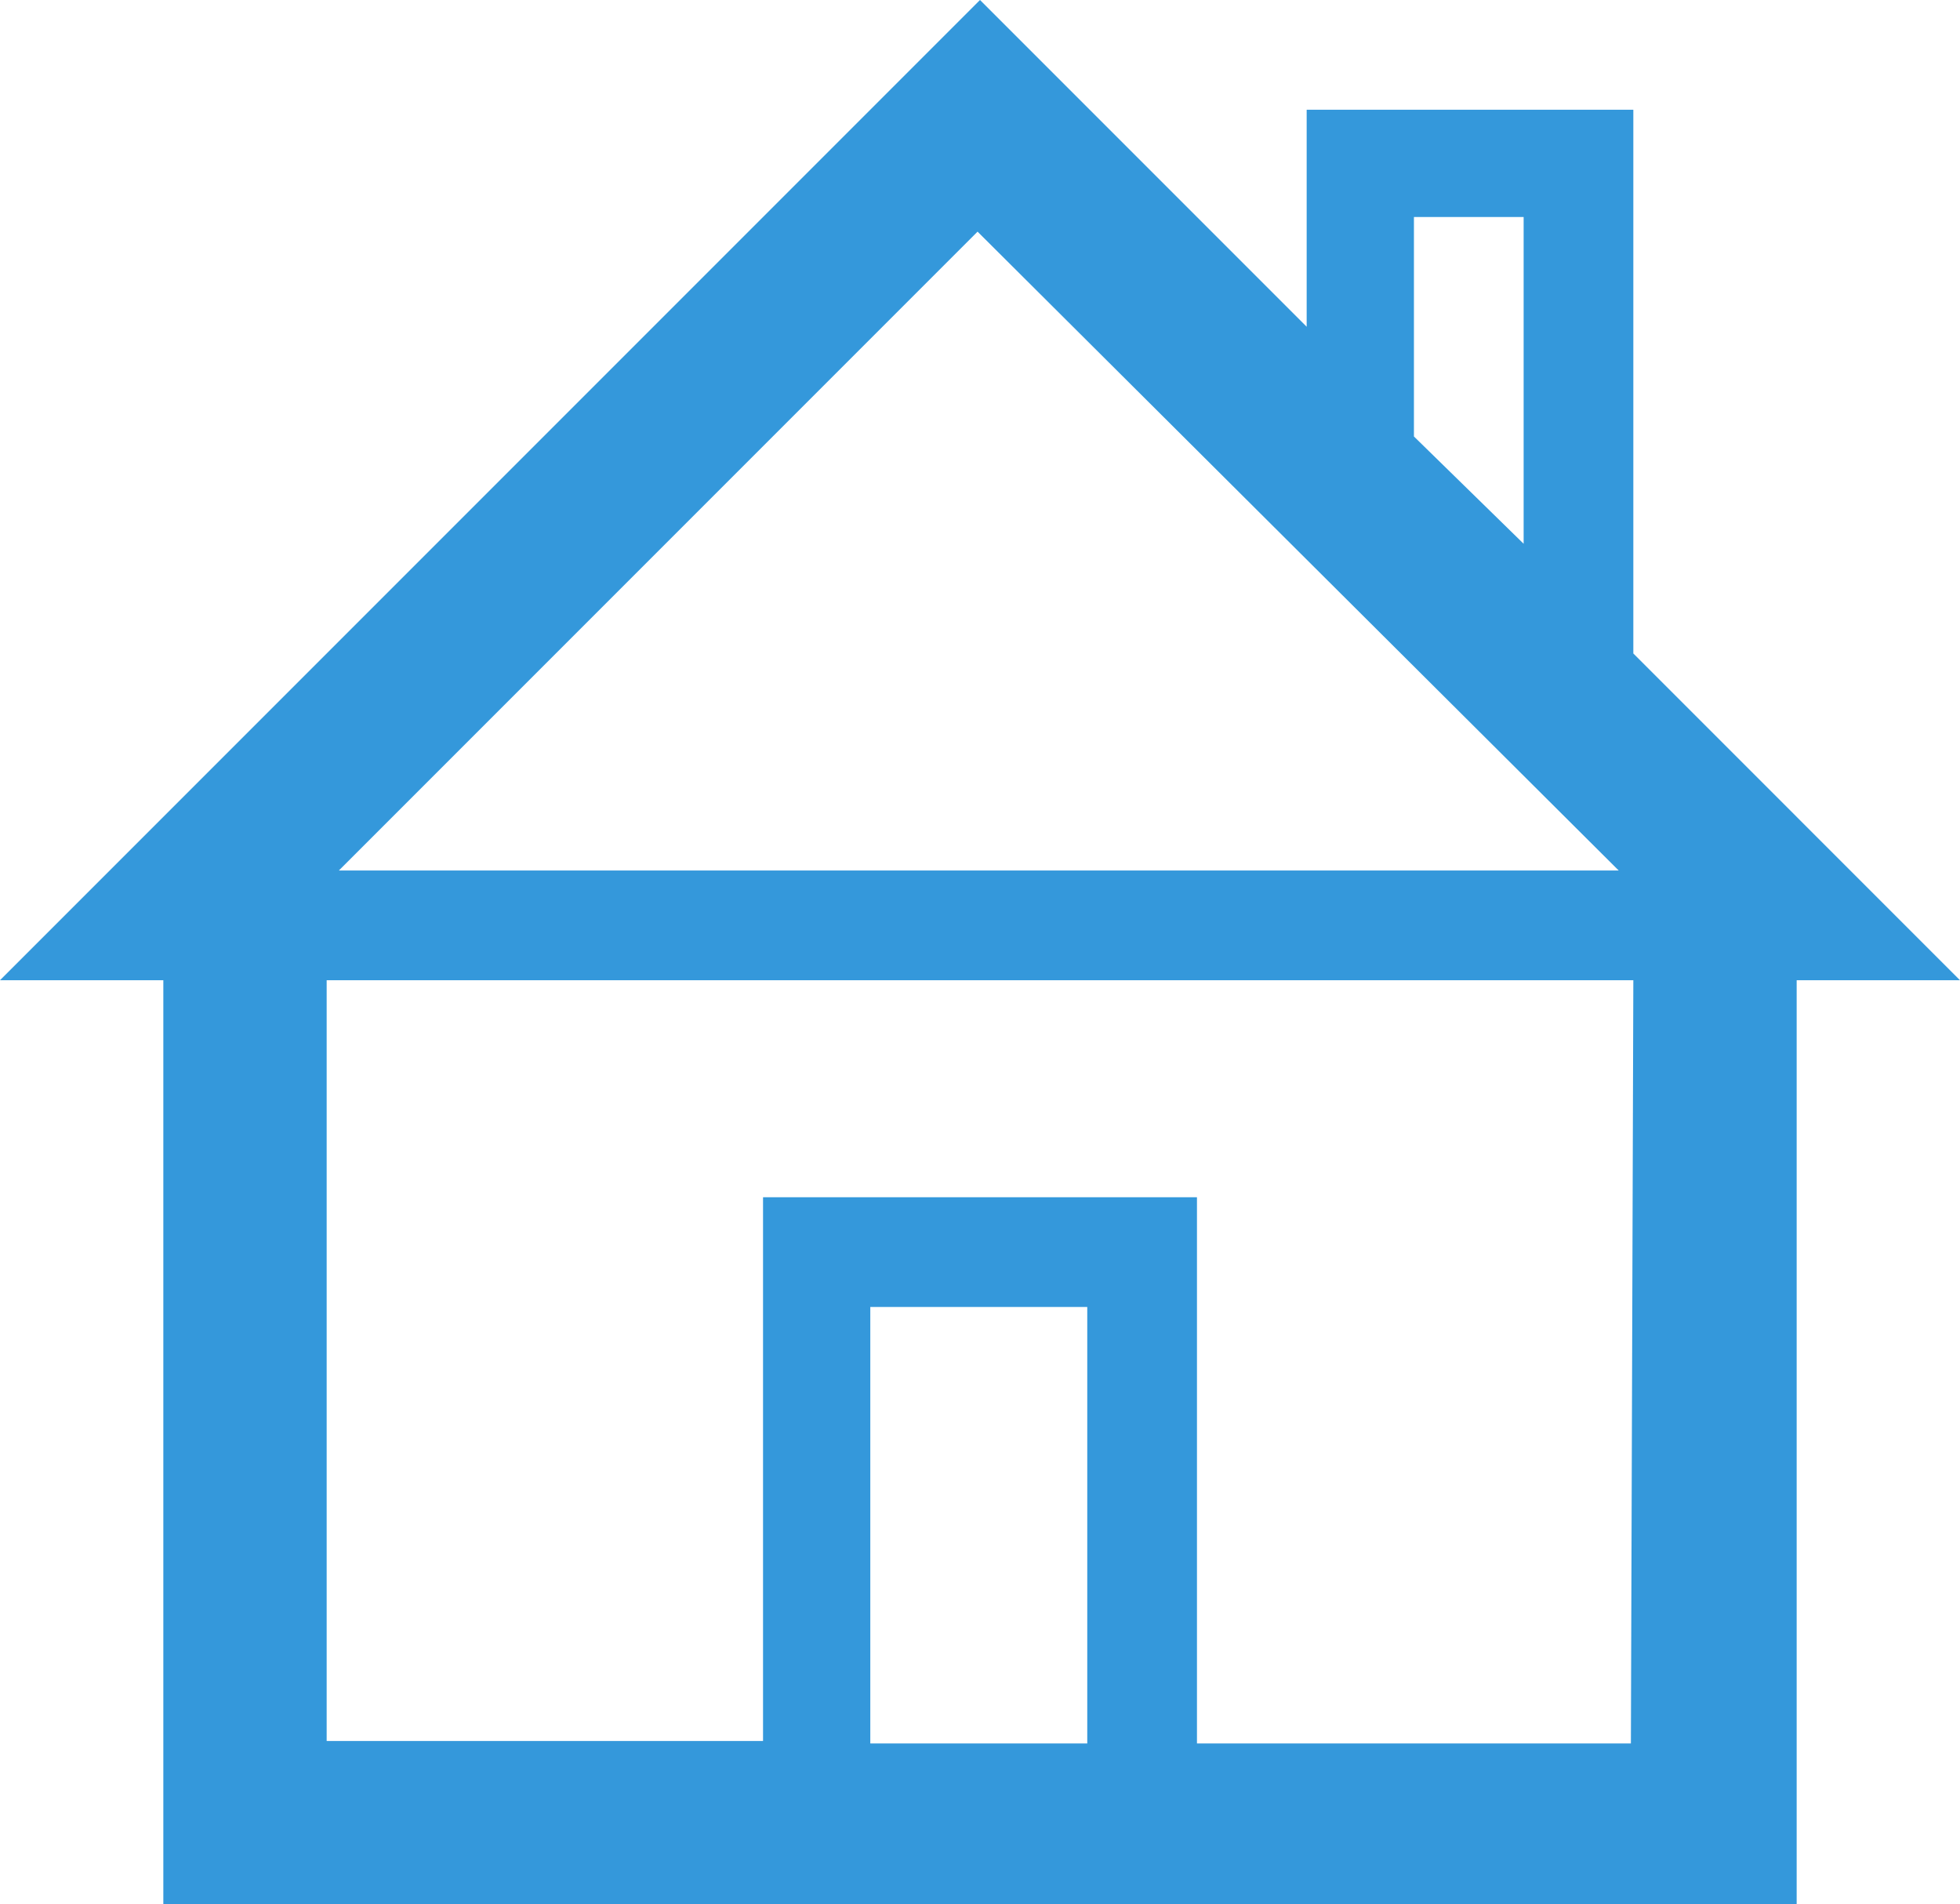 <?xml version="1.0" encoding="utf-8"?>
<!-- Generator: Adobe Illustrator 20.1.0, SVG Export Plug-In . SVG Version: 6.00 Build 0)  -->
<!DOCTYPE svg PUBLIC "-//W3C//DTD SVG 1.1//EN" "http://www.w3.org/Graphics/SVG/1.1/DTD/svg11.dtd">
<svg version="1.1" id="Layer_1" xmlns="http://www.w3.org/2000/svg" xmlns:xlink="http://www.w3.org/1999/xlink" x="0px" y="0px"
	 viewBox="0 0 80.4 78.1" style="enable-background:new 0 0 80.4 78.1;" xml:space="preserve">
<style type="text/css">
	.st0{fill:#3498DB;}
</style>
<title>house_icon</title>
<path class="st0" d="M67,4.5H53.6v8.9L40.2,0L0,40.2h6.7v38h67v-38h6.7L67,26.8V4.5z M58,8.9h4.5v13.4L58,17.9V8.9z M40.1,9.5
	l26.3,26.2H13.9L40.1,9.5z M44.6,71.5h-8.9V53.6h8.9L44.6,71.5z M66.9,71.5H49.1V49.1H31.3v22.3H13.4V40.2H67L66.9,71.5z"/>
</svg>
